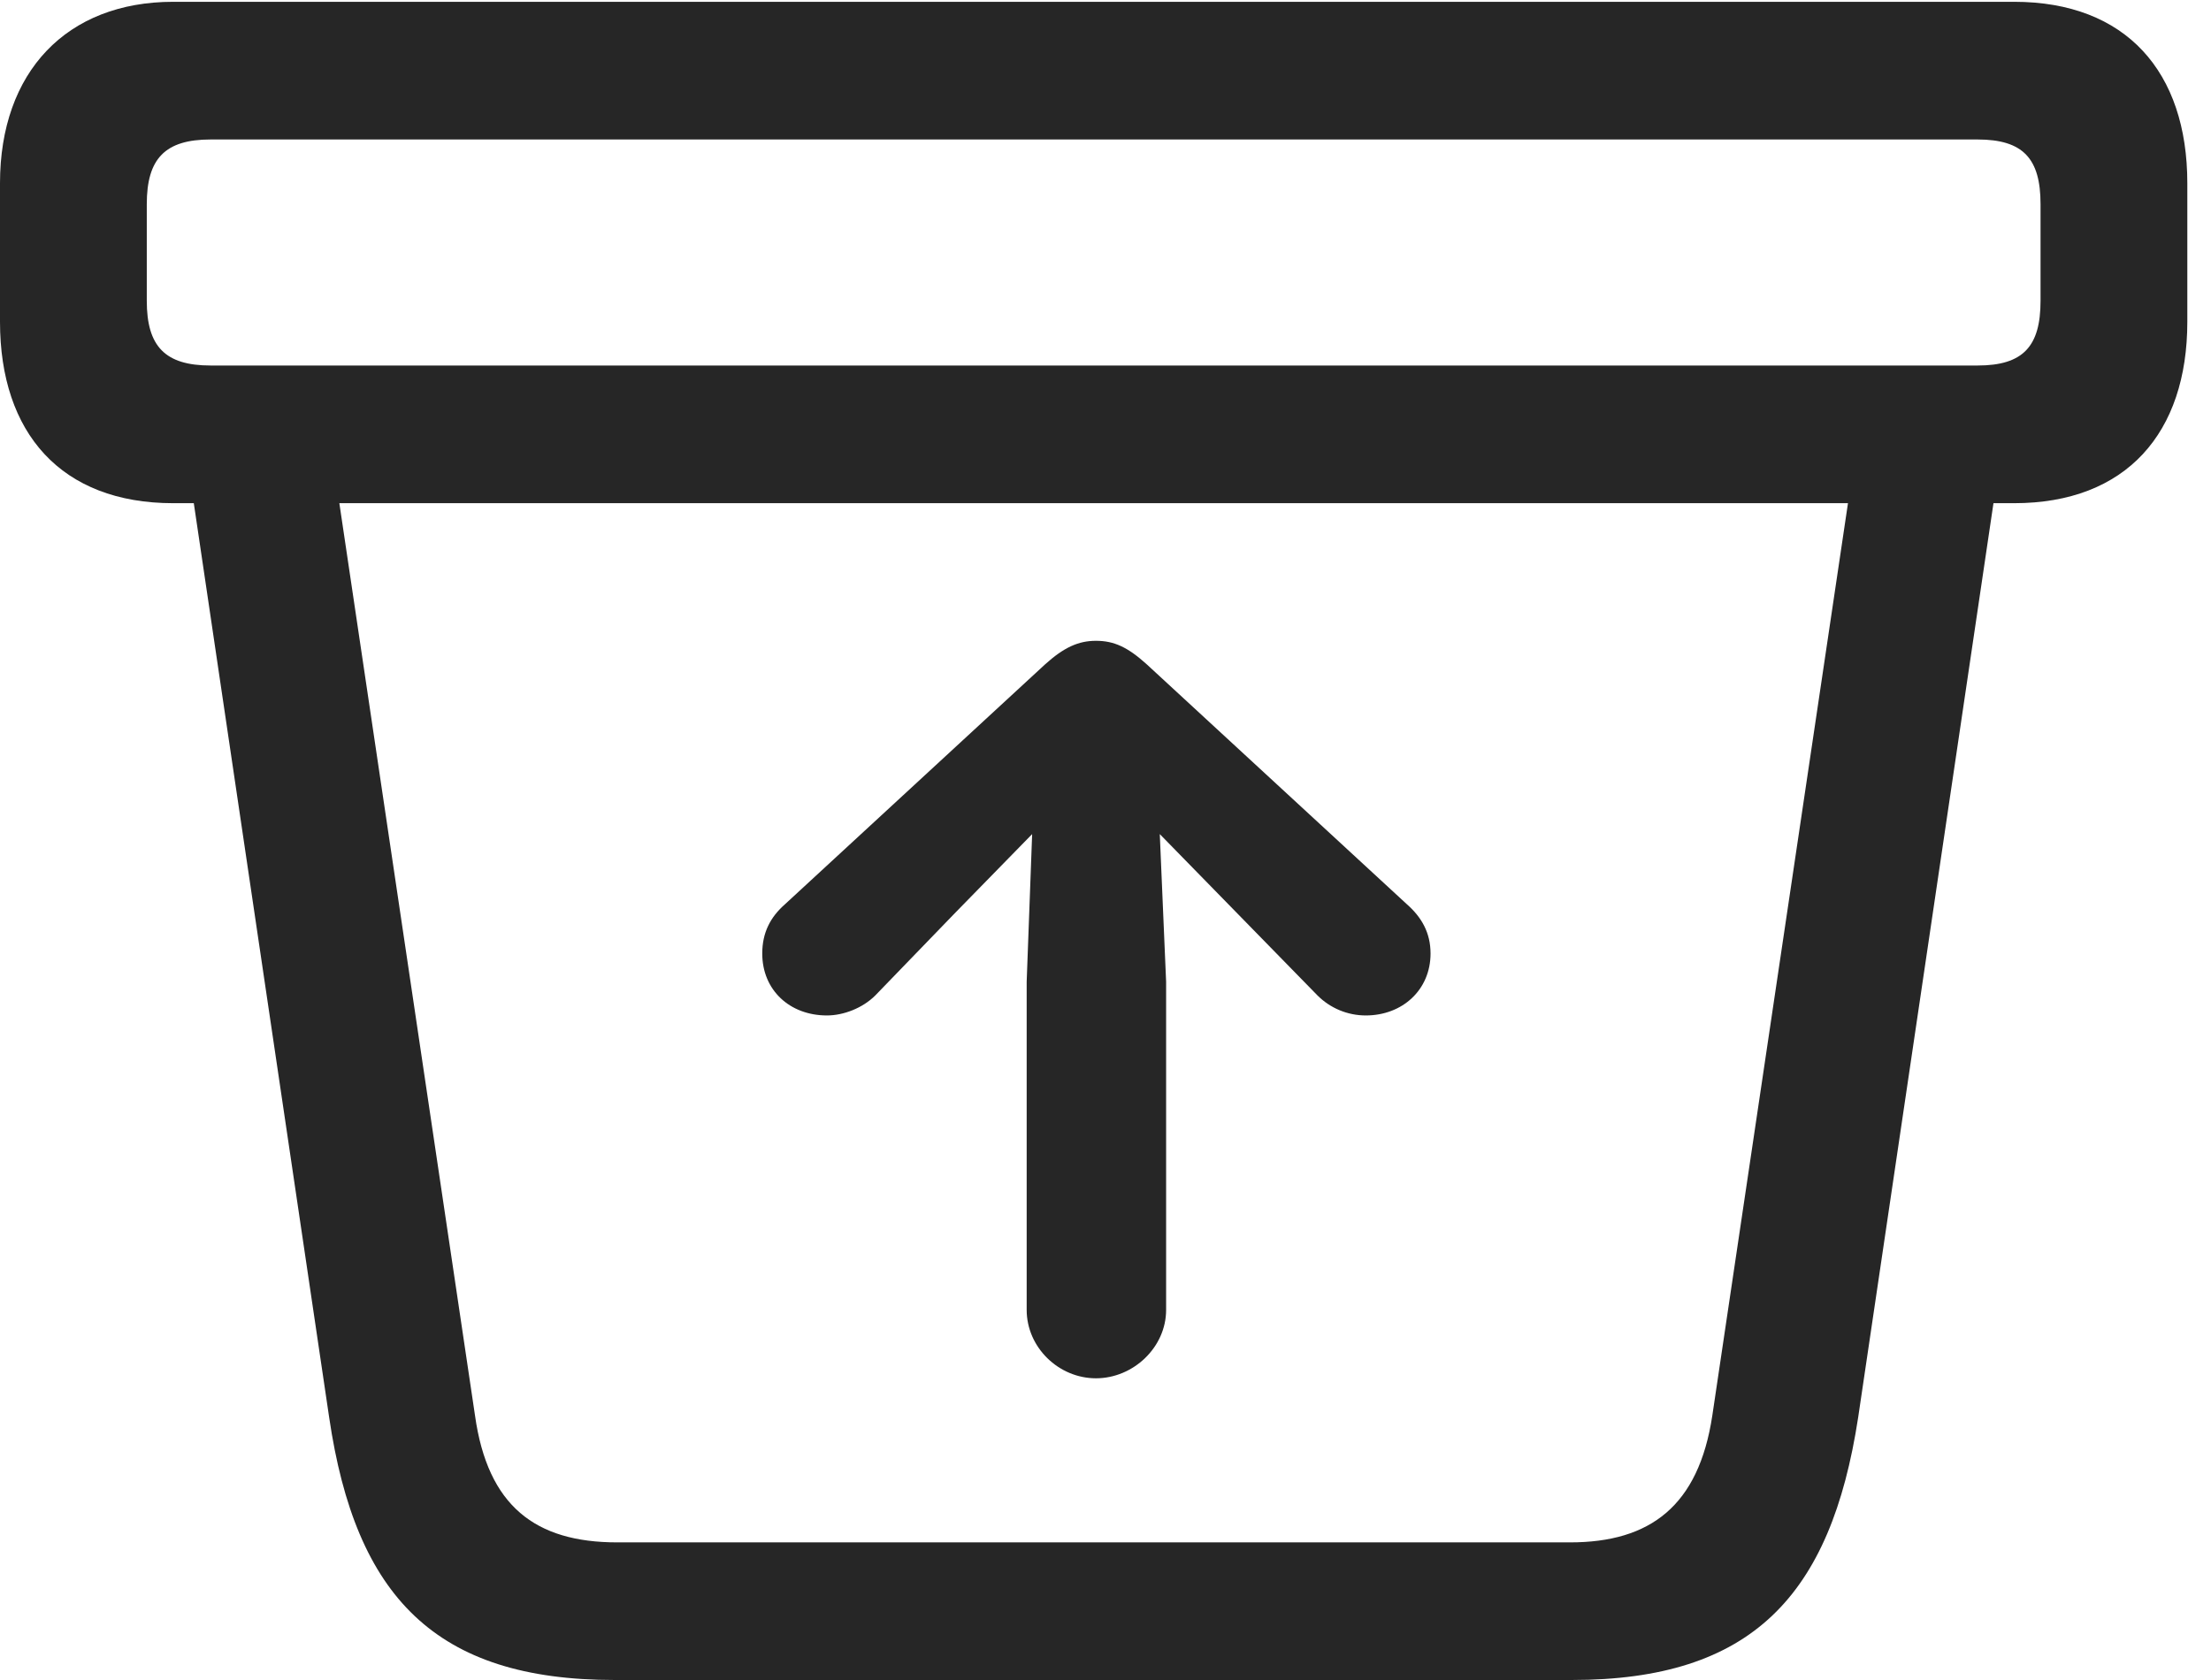 <?xml version="1.0" encoding="UTF-8"?>
<!--Generator: Apple Native CoreSVG 326-->
<!DOCTYPE svg
PUBLIC "-//W3C//DTD SVG 1.1//EN"
       "http://www.w3.org/Graphics/SVG/1.1/DTD/svg11.dtd">
<svg version="1.1" xmlns="http://www.w3.org/2000/svg" xmlns:xlink="http://www.w3.org/1999/xlink" viewBox="0 0 33.154 25.197">
 <g>
  <rect height="25.197" opacity="0" width="33.154" x="0" y="0"/>
  <path d="M9.215 25.197L23.57 25.197C26.264 25.197 27.453 23.939 27.863 21.26L30.064 6.385L27.863 6.521L25.676 21.232C25.471 22.586 24.746 23.133 23.543 23.133L9.256 23.133C8.025 23.133 7.314 22.586 7.123 21.232L4.936 6.521L2.734 6.385L4.936 21.26C5.332 23.953 6.535 25.197 9.215 25.197ZM2.598 7.547L30.201 7.547C31.883 7.547 32.799 6.494 32.799 4.826L32.799 2.748C32.799 1.08 31.883 0.027 30.201 0.027L2.598 0.027C0.998 0.027 0 1.08 0 2.748L0 4.826C0 6.494 0.916 7.547 2.598 7.547ZM3.158 5.482C2.475 5.482 2.201 5.195 2.201 4.512L2.201 3.062C2.201 2.379 2.475 2.092 3.158 2.092L29.654 2.092C30.338 2.092 30.598 2.379 30.598 3.062L30.598 4.512C30.598 5.195 30.338 5.482 29.654 5.482Z" fill="black" fill-opacity="0.85"/>
  <path d="M17.486 19.646L17.486 14.725L17.391 12.51L18.553 13.699L19.756 14.93C19.947 15.121 20.207 15.23 20.48 15.23C21.027 15.23 21.451 14.848 21.451 14.301C21.451 13.986 21.314 13.754 21.096 13.562L17.199 9.967C16.912 9.707 16.707 9.611 16.434 9.611C16.174 9.611 15.955 9.707 15.668 9.967L11.771 13.562C11.553 13.754 11.43 13.986 11.43 14.301C11.43 14.848 11.84 15.23 12.4 15.23C12.646 15.23 12.934 15.121 13.125 14.93L14.315 13.699L15.477 12.51L15.395 14.725L15.395 19.646C15.395 20.207 15.873 20.672 16.434 20.672C16.994 20.672 17.486 20.207 17.486 19.646Z" fill="black" fill-opacity="0.85"/>
 </g>
</svg>
